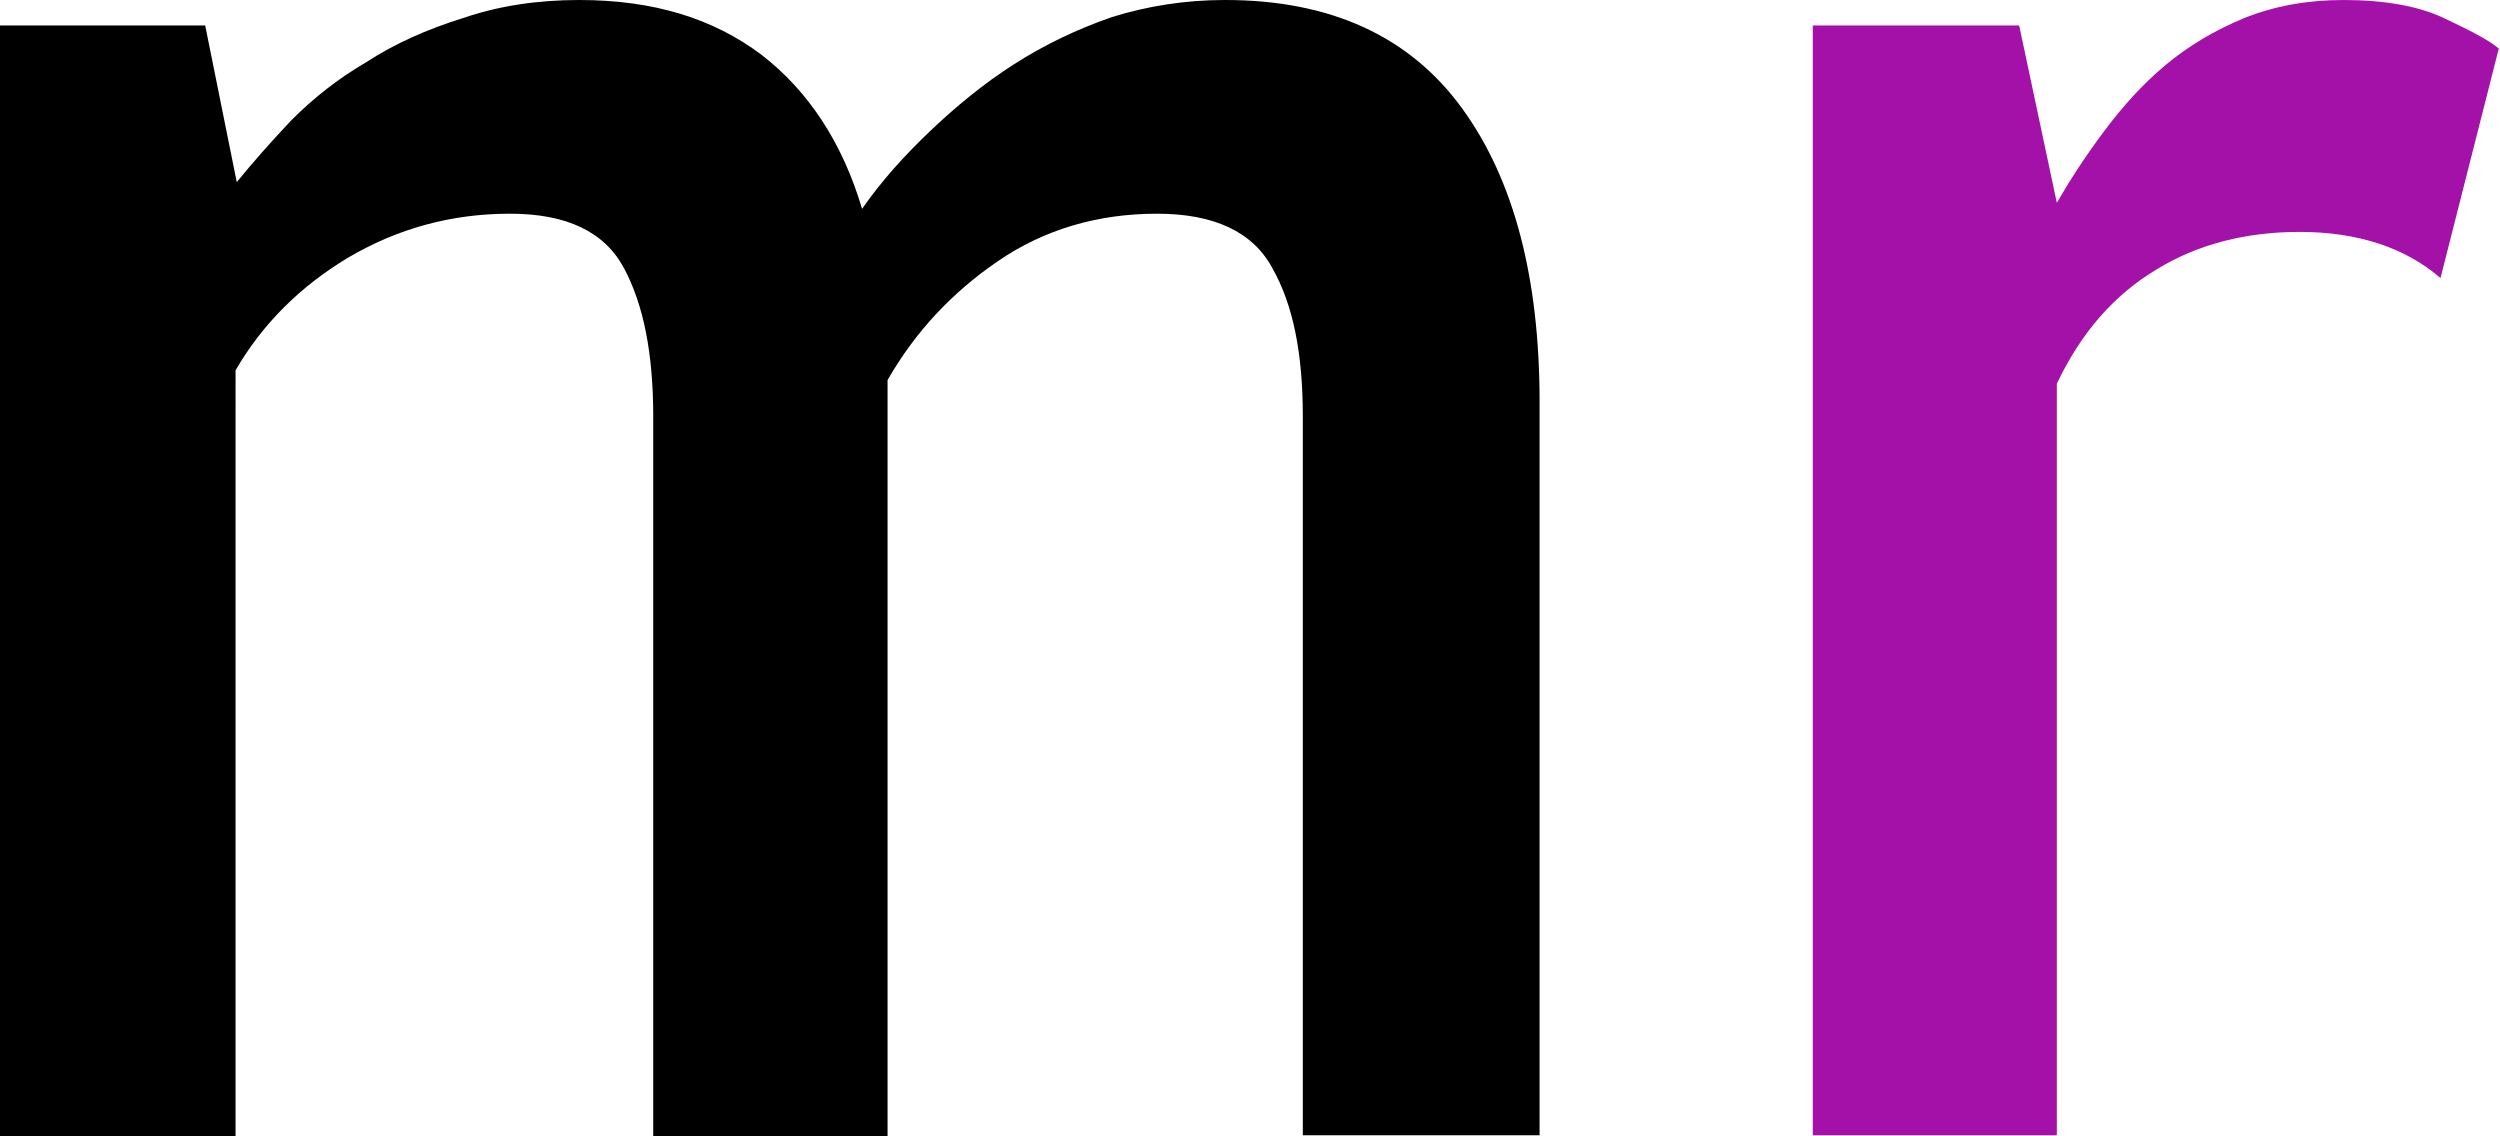 <?xml version="1.0" encoding="utf-8"?>
<!-- Generator: Adobe Illustrator 19.2.0, SVG Export Plug-In . SVG Version: 6.00 Build 0)  -->
<svg version="1.1" id="Capa_1" xmlns="http://www.w3.org/2000/svg" xmlns:xlink="http://www.w3.org/1999/xlink" x="0px" y="0px"
	 viewBox="0 0 205.9 93.6" style="enable-background:new 0 0 205.9 93.6;" xml:space="preserve">
<style type="text/css">
	.st0{fill:#A411A8;}
</style>
<g>
	<path d="M19.5,93.6H0V2.1h16.9L19.5,15c1.3-1.6,2.8-3.3,4.5-5.1c1.8-1.8,3.8-3.4,6.2-4.8c2.3-1.5,5-2.7,7.9-3.6
		C41,0.5,44.2,0,47.7,0c6.1,0,11,1.5,15,4.5c3.9,3,6.7,7.3,8.3,12.7c1.6-2.3,3.5-4.4,5.6-6.4c2.1-2,4.4-3.9,6.9-5.5
		c2.5-1.6,5.2-2.9,8.1-3.9c2.9-0.9,6-1.4,9.3-1.4c8.7,0,15.2,3,19.5,8.9c4.3,5.9,6.4,14,6.4,24.2v60.4h-19.5V34.3
		c0-5.2-0.8-9.2-2.5-12.2c-1.6-3-4.8-4.5-9.5-4.5c-4.9,0-9.3,1.3-13.1,3.9c-3.8,2.6-6.8,5.8-9.1,9.8v62.3H53.8V34.3
		c0-5.2-0.8-9.2-2.4-12.2c-1.6-3-4.7-4.5-9.4-4.5c-4.8,0-9.2,1.2-13.3,3.6c-4,2.4-7.1,5.5-9.3,9.3V93.6z"/>
	<path class="st0" d="M169.4,16.7c1.1-1.9,2.4-3.9,3.9-5.9c1.5-2,3.1-3.8,5-5.4c1.9-1.6,4.1-2.9,6.5-3.9c2.5-1,5.2-1.5,8.2-1.5
		c3.4,0,6.2,0.5,8.3,1.5c2.1,1,3.7,1.8,4.5,2.5L201,22.9c-2.9-2.5-6.8-3.8-11.6-3.8c-4.4,0-8.4,1-11.8,3.1c-3.5,2.1-6.2,5.2-8.2,9.4
		v61.9h-20.1V2.1h17L169.4,16.7z"/>
</g>
</svg>
